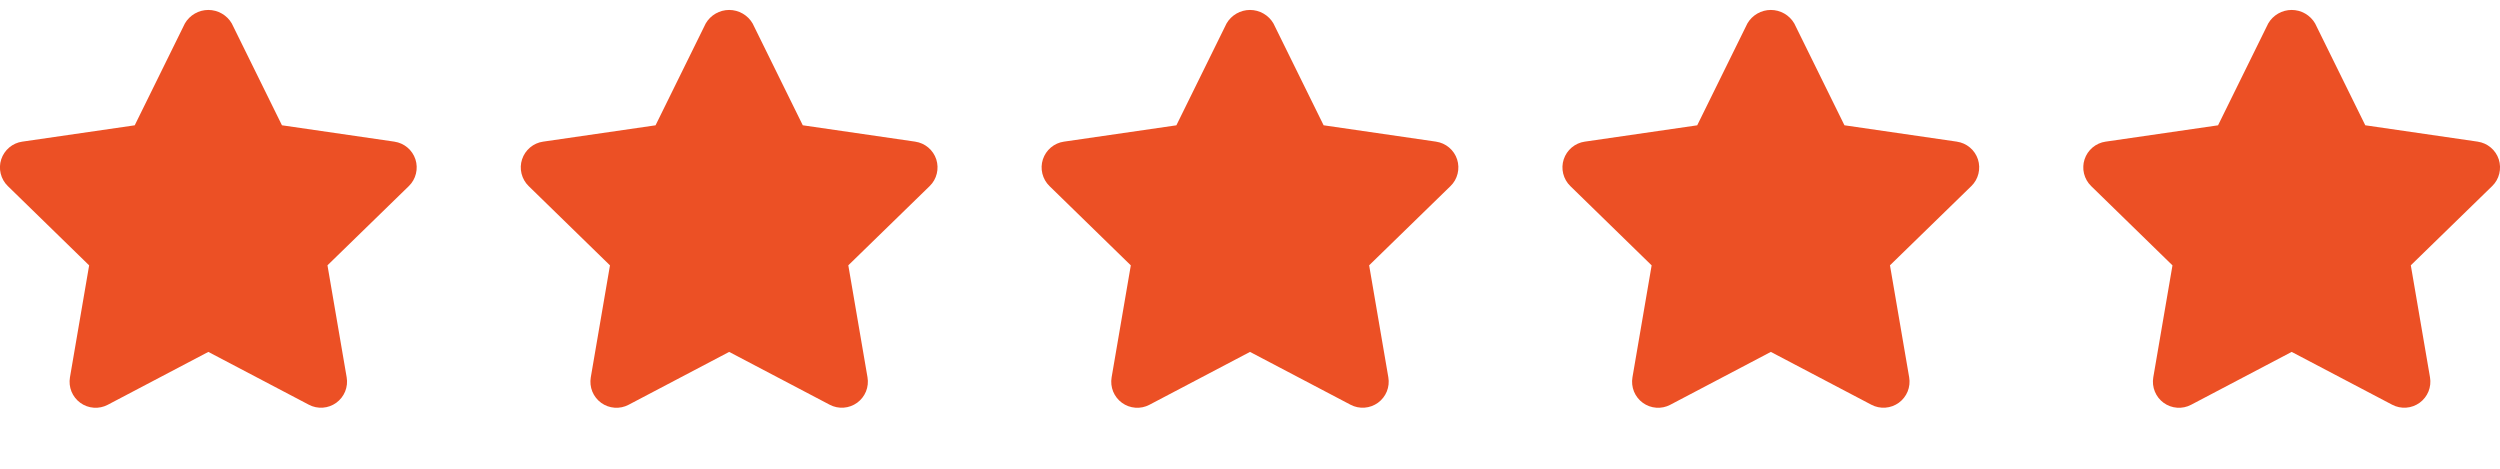 <svg width="96" height="18" viewBox="0 0 96 18" fill="none" xmlns="http://www.w3.org/2000/svg">
<g clip-path="url(#clip0_702_864)">
<path d="M15.144 5.439L10.827 4.811L8.9 0.9C8.809 0.742 8.677 0.612 8.519 0.521C8.361 0.43 8.182 0.382 8 0.382C7.818 0.382 7.639 0.43 7.481 0.521C7.323 0.612 7.192 0.742 7.1 0.9L5.173 4.812L0.856 5.439C0.671 5.465 0.497 5.543 0.355 5.663C0.212 5.784 0.105 5.941 0.047 6.119C-0.011 6.296 -0.018 6.487 0.027 6.668C0.072 6.849 0.166 7.015 0.3 7.145L3.423 10.19L2.686 14.49C2.655 14.674 2.675 14.863 2.745 15.036C2.816 15.209 2.933 15.358 3.084 15.468C3.235 15.578 3.414 15.643 3.6 15.656C3.786 15.67 3.972 15.631 4.137 15.544L8 13.513L11.861 15.542C12.026 15.629 12.212 15.668 12.399 15.654C12.585 15.641 12.763 15.575 12.914 15.466C13.065 15.356 13.182 15.207 13.253 15.034C13.323 14.861 13.344 14.672 13.312 14.488L12.575 10.188L15.7 7.145C15.834 7.015 15.928 6.85 15.972 6.669C16.017 6.488 16.01 6.298 15.953 6.12C15.895 5.943 15.789 5.785 15.646 5.665C15.504 5.545 15.331 5.467 15.146 5.44L15.144 5.439Z" fill="#EC5025"/>
</g>
<g clip-path="url(#clip1_702_864)">
<path d="M35.144 5.439L30.827 4.811L28.9 0.9C28.808 0.742 28.677 0.612 28.519 0.521C28.361 0.43 28.182 0.382 28 0.382C27.818 0.382 27.639 0.43 27.481 0.521C27.323 0.612 27.192 0.742 27.1 0.9L25.173 4.812L20.856 5.439C20.671 5.465 20.497 5.543 20.355 5.663C20.212 5.784 20.105 5.941 20.047 6.119C19.989 6.296 19.982 6.487 20.027 6.668C20.072 6.849 20.166 7.015 20.3 7.145L23.423 10.19L22.686 14.49C22.655 14.674 22.675 14.863 22.745 15.036C22.816 15.209 22.933 15.358 23.084 15.468C23.235 15.578 23.414 15.643 23.6 15.656C23.786 15.67 23.972 15.631 24.137 15.544L28 13.513L31.861 15.542C32.026 15.629 32.212 15.668 32.398 15.654C32.585 15.641 32.763 15.575 32.914 15.466C33.065 15.356 33.182 15.207 33.253 15.034C33.323 14.861 33.344 14.672 33.312 14.488L32.575 10.188L35.7 7.145C35.834 7.015 35.928 6.85 35.972 6.669C36.017 6.488 36.01 6.298 35.953 6.12C35.895 5.943 35.789 5.785 35.646 5.665C35.504 5.545 35.331 5.467 35.146 5.44L35.144 5.439Z" fill="#EC5025"/>
</g>
<g clip-path="url(#clip2_702_864)">
<path d="M55.144 5.439L50.827 4.811L48.9 0.9C48.809 0.742 48.677 0.612 48.519 0.521C48.361 0.43 48.182 0.382 48 0.382C47.818 0.382 47.639 0.43 47.481 0.521C47.323 0.612 47.192 0.742 47.1 0.9L45.173 4.812L40.856 5.439C40.671 5.465 40.498 5.543 40.355 5.663C40.212 5.784 40.105 5.941 40.047 6.119C39.989 6.296 39.982 6.487 40.027 6.668C40.072 6.849 40.166 7.015 40.3 7.145L43.423 10.19L42.686 14.49C42.655 14.674 42.675 14.863 42.745 15.036C42.816 15.209 42.933 15.358 43.084 15.468C43.235 15.578 43.414 15.643 43.6 15.656C43.786 15.67 43.972 15.631 44.137 15.544L48 13.513L51.861 15.542C52.026 15.629 52.212 15.668 52.398 15.654C52.585 15.641 52.763 15.575 52.914 15.466C53.065 15.356 53.182 15.207 53.253 15.034C53.323 14.861 53.344 14.672 53.312 14.488L52.575 10.188L55.7 7.145C55.834 7.015 55.928 6.85 55.972 6.669C56.017 6.488 56.01 6.298 55.953 6.12C55.895 5.943 55.789 5.785 55.646 5.665C55.504 5.545 55.331 5.467 55.146 5.44L55.144 5.439Z" fill="#EC5025"/>
</g>
<g clip-path="url(#clip3_702_864)">
<path d="M75.144 5.439L70.827 4.811L68.9 0.9C68.808 0.742 68.677 0.612 68.519 0.521C68.361 0.43 68.182 0.382 68 0.382C67.818 0.382 67.639 0.43 67.481 0.521C67.323 0.612 67.192 0.742 67.1 0.9L65.173 4.812L60.856 5.439C60.671 5.465 60.498 5.543 60.355 5.663C60.212 5.784 60.105 5.941 60.047 6.119C59.989 6.296 59.982 6.487 60.027 6.668C60.072 6.849 60.166 7.015 60.3 7.145L63.423 10.19L62.686 14.49C62.655 14.674 62.675 14.863 62.745 15.036C62.816 15.209 62.933 15.358 63.084 15.468C63.235 15.578 63.414 15.643 63.6 15.656C63.786 15.67 63.972 15.631 64.137 15.544L68 13.513L71.861 15.542C72.026 15.629 72.212 15.668 72.398 15.654C72.585 15.641 72.763 15.575 72.914 15.466C73.065 15.356 73.182 15.207 73.253 15.034C73.323 14.861 73.344 14.672 73.312 14.488L72.575 10.188L75.7 7.145C75.834 7.015 75.928 6.85 75.972 6.669C76.017 6.488 76.01 6.298 75.953 6.12C75.895 5.943 75.789 5.785 75.646 5.665C75.504 5.545 75.331 5.467 75.146 5.44L75.144 5.439Z" fill="#EC5025"/>
</g>
<g clip-path="url(#clip4_702_864)">
<path d="M95.144 5.439L90.827 4.811L88.9 0.9C88.808 0.742 88.677 0.612 88.519 0.521C88.361 0.43 88.182 0.382 88 0.382C87.818 0.382 87.639 0.43 87.481 0.521C87.323 0.612 87.192 0.742 87.1 0.9L85.173 4.812L80.856 5.439C80.671 5.465 80.498 5.543 80.355 5.663C80.212 5.784 80.105 5.941 80.047 6.119C79.989 6.296 79.982 6.487 80.027 6.668C80.072 6.849 80.166 7.015 80.3 7.145L83.423 10.19L82.686 14.49C82.655 14.674 82.675 14.863 82.746 15.036C82.816 15.209 82.933 15.358 83.084 15.468C83.235 15.578 83.414 15.643 83.6 15.656C83.786 15.67 83.972 15.631 84.137 15.544L88 13.513L91.861 15.542C92.026 15.629 92.212 15.668 92.398 15.654C92.585 15.641 92.763 15.575 92.914 15.466C93.065 15.356 93.182 15.207 93.253 15.034C93.323 14.861 93.344 14.672 93.312 14.488L92.575 10.188L95.7 7.145C95.834 7.015 95.928 6.85 95.972 6.669C96.017 6.488 96.01 6.298 95.953 6.12C95.895 5.943 95.789 5.785 95.646 5.665C95.504 5.545 95.331 5.467 95.146 5.44L95.144 5.439Z" fill="#EC5025"/>
</g>
<defs>
<clipPath id="clip0_702_864">
<rect width="16" height="16" fill="white"/>
</clipPath>
<clipPath id="clip1_702_864">
<rect width="16" height="16" fill="white" transform="translate(20)"/>
</clipPath>
<clipPath id="clip2_702_864">
<rect width="16" height="16" fill="white" transform="translate(40)"/>
</clipPath>
<clipPath id="clip3_702_864">
<rect width="16" height="16" fill="white" transform="translate(60)"/>
</clipPath>
<clipPath id="clip4_702_864">
<rect width="16" height="16" fill="white" transform="translate(80)"/>
</clipPath>
</defs>
</svg>
